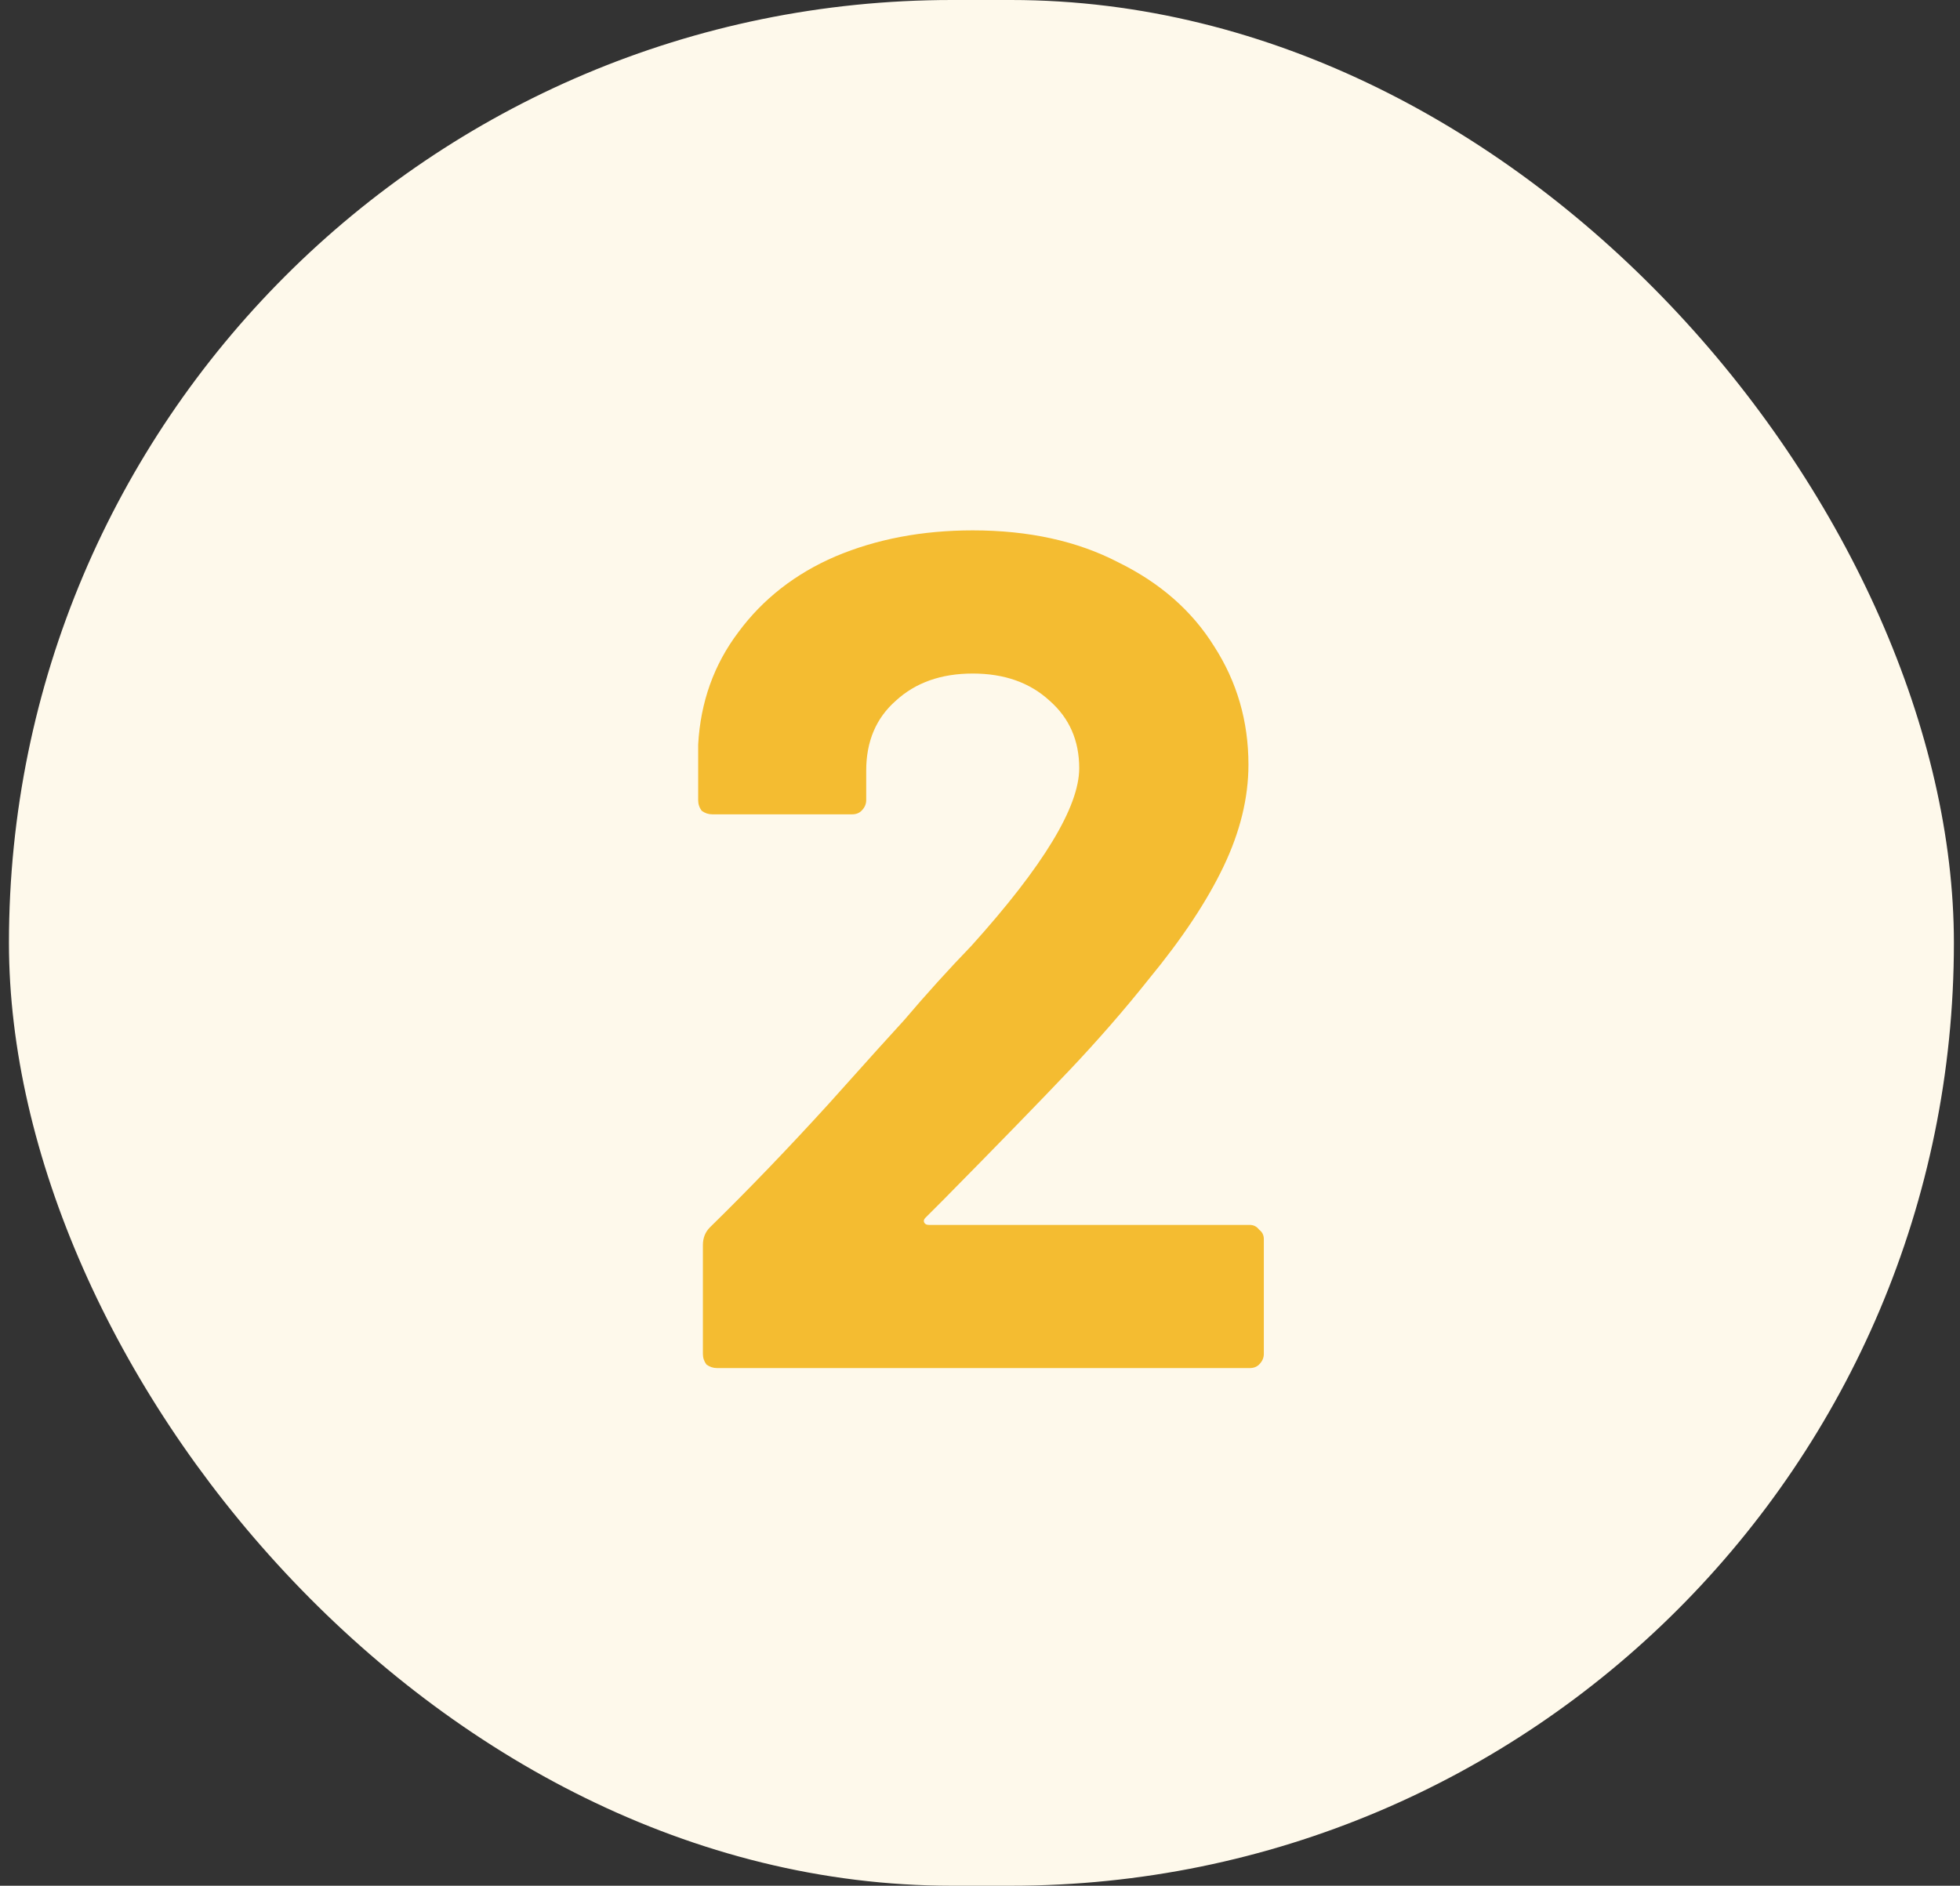 <svg width="53" height="51" viewBox="0 0 53 51" fill="none" xmlns="http://www.w3.org/2000/svg">
<rect x="0" y="0" width="53" height="51" fill="#333333" stroke="none"/>
<rect x="0.242" width="52.593" height="51" rx="25.5" fill="#FEF9EB"/>
<path d="M25.023 32.936C24.981 32.979 24.97 33.021 24.991 33.064C25.013 33.107 25.055 33.128 25.119 33.128H33.791C33.898 33.128 33.983 33.171 34.047 33.256C34.133 33.32 34.175 33.405 34.175 33.512V36.616C34.175 36.723 34.133 36.819 34.047 36.904C33.983 36.968 33.898 37 33.791 37H19.391C19.285 37 19.189 36.968 19.103 36.904C19.039 36.819 19.007 36.723 19.007 36.616V33.672C19.007 33.48 19.071 33.32 19.199 33.192C20.245 32.168 21.311 31.059 22.399 29.864C23.487 28.648 24.17 27.891 24.447 27.592C25.045 26.888 25.653 26.216 26.271 25.576C28.213 23.421 29.183 21.821 29.183 20.776C29.183 20.029 28.917 19.421 28.383 18.952C27.85 18.461 27.157 18.216 26.303 18.216C25.45 18.216 24.757 18.461 24.223 18.952C23.69 19.421 23.423 20.051 23.423 20.84V21.64C23.423 21.747 23.381 21.843 23.295 21.928C23.231 21.992 23.146 22.024 23.039 22.024H19.263C19.157 22.024 19.061 21.992 18.975 21.928C18.911 21.843 18.879 21.747 18.879 21.64V20.136C18.943 18.984 19.306 17.971 19.967 17.096C20.629 16.2 21.503 15.517 22.591 15.048C23.701 14.579 24.938 14.344 26.303 14.344C27.818 14.344 29.13 14.632 30.239 15.208C31.37 15.763 32.234 16.52 32.831 17.48C33.45 18.44 33.759 19.507 33.759 20.68C33.759 21.576 33.535 22.493 33.087 23.432C32.639 24.371 31.967 25.384 31.071 26.472C30.41 27.304 29.695 28.125 28.927 28.936C28.159 29.747 27.018 30.92 25.503 32.456L25.023 32.936Z" fill="#F4BC31"/>
</svg>
